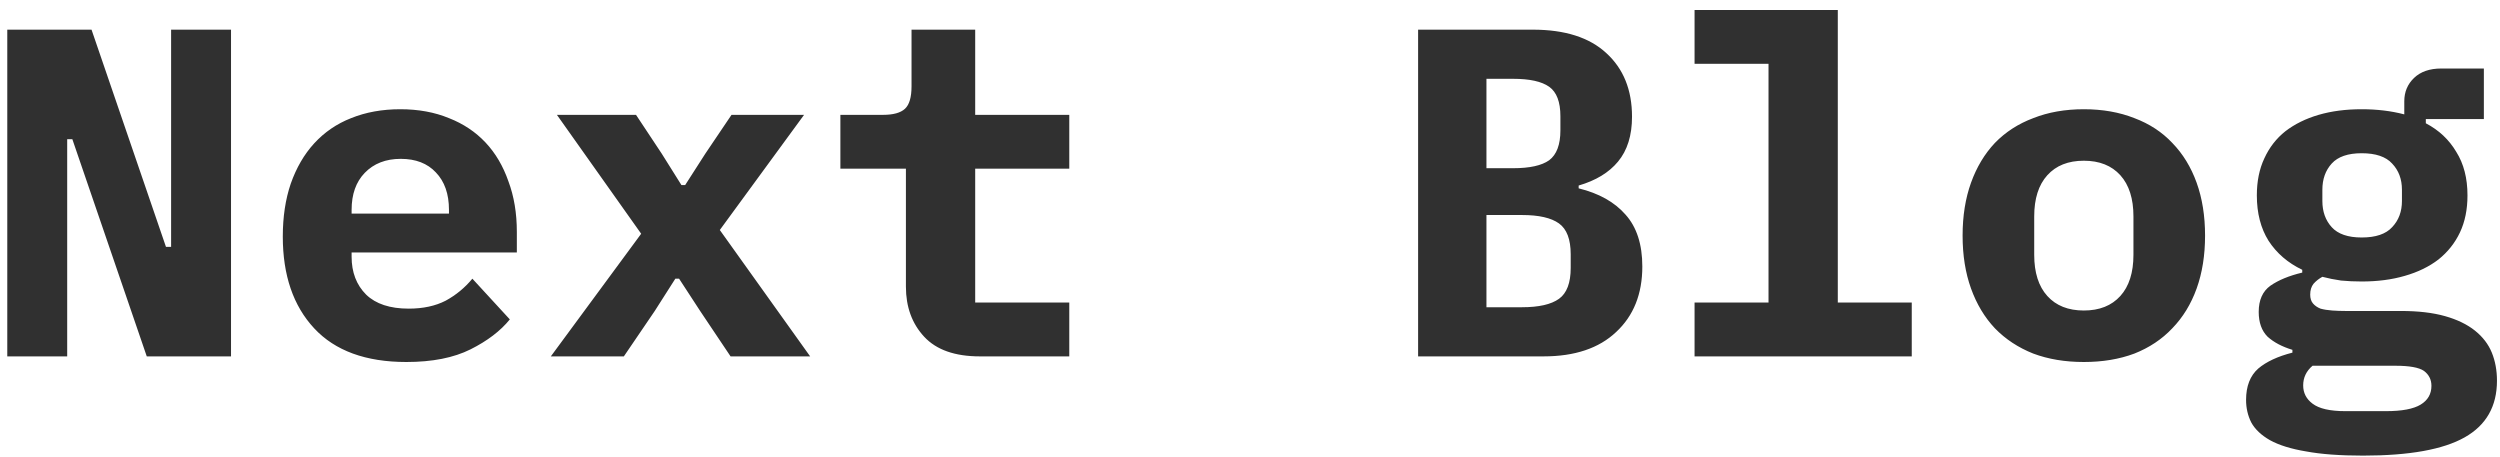 <svg width="235" height="43" viewBox="0 0 235 43" fill="none" xmlns="http://www.w3.org/2000/svg">
<path d="M6.8 13.084H6.316V33.5H0.684V2.788H8.604L15.6 23.204H16.084V2.788H21.716V33.5H13.796L6.8 13.084ZM38.199 34.028C34.386 34.028 31.496 32.972 29.531 30.86C27.566 28.748 26.583 25.873 26.583 22.236C26.583 20.388 26.832 18.731 27.331 17.264C27.859 15.768 28.592 14.507 29.531 13.48C30.499 12.424 31.657 11.632 33.007 11.104C34.386 10.547 35.925 10.268 37.627 10.268C39.328 10.268 40.853 10.547 42.203 11.104C43.552 11.632 44.696 12.395 45.635 13.392C46.574 14.389 47.292 15.607 47.791 17.044C48.319 18.452 48.583 20.036 48.583 21.796V23.732H33.051V24.128C33.051 25.595 33.505 26.783 34.415 27.692C35.324 28.572 36.659 29.012 38.419 29.012C39.768 29.012 40.927 28.763 41.895 28.264C42.863 27.736 43.699 27.047 44.403 26.196L47.923 30.024C47.043 31.109 45.811 32.048 44.227 32.84C42.643 33.632 40.633 34.028 38.199 34.028ZM37.671 14.932C36.263 14.932 35.133 15.372 34.283 16.252C33.462 17.103 33.051 18.261 33.051 19.728V20.08H42.203V19.728C42.203 18.232 41.792 17.059 40.971 16.208C40.179 15.357 39.079 14.932 37.671 14.932ZM51.778 33.5L60.27 21.972L52.35 10.796H59.786L62.206 14.448L64.054 17.396H64.406L66.298 14.448L68.762 10.796H75.582L67.662 21.62L76.154 33.5H68.674L65.814 29.232L63.834 26.196H63.482L61.546 29.232L58.642 33.5H51.778ZM92.108 33.5C89.762 33.5 88.016 32.884 86.872 31.652C85.728 30.42 85.156 28.851 85.156 26.944V15.856H78.996V10.796H83C83.968 10.796 84.658 10.605 85.068 10.224C85.479 9.843 85.684 9.139 85.684 8.112V2.788H91.668V10.796H100.512V15.856H91.668V28.44H100.512V33.5H92.108ZM133.302 2.788H144.082C147.103 2.788 149.406 3.521 150.99 4.988C152.603 6.455 153.41 8.449 153.41 10.972C153.41 12.732 152.97 14.14 152.09 15.196C151.239 16.223 150.007 16.971 148.394 17.44V17.704C150.301 18.173 151.767 18.995 152.794 20.168C153.85 21.341 154.378 22.969 154.378 25.052C154.378 27.633 153.557 29.687 151.914 31.212C150.301 32.737 148.027 33.5 145.094 33.5H133.302V2.788ZM143.07 28.88C144.654 28.88 145.813 28.616 146.546 28.088C147.279 27.56 147.646 26.592 147.646 25.184V23.908C147.646 22.5 147.279 21.532 146.546 21.004C145.813 20.476 144.654 20.212 143.07 20.212H139.726V28.88H143.07ZM142.234 15.812C143.789 15.812 144.918 15.563 145.622 15.064C146.326 14.536 146.678 13.597 146.678 12.248V10.928C146.678 9.579 146.326 8.655 145.622 8.156C144.918 7.657 143.789 7.408 142.234 7.408H139.726V15.812H142.234ZM159.289 28.44H166.241V6H159.289V0.94H172.753V28.44H179.705V33.5H159.289V28.44ZM195.88 34.028C194.12 34.028 192.536 33.764 191.128 33.236C189.72 32.679 188.517 31.887 187.52 30.86C186.552 29.833 185.804 28.587 185.276 27.12C184.748 25.653 184.484 23.996 184.484 22.148C184.484 20.3 184.748 18.643 185.276 17.176C185.804 15.709 186.552 14.463 187.52 13.436C188.517 12.409 189.72 11.632 191.128 11.104C192.536 10.547 194.12 10.268 195.88 10.268C197.64 10.268 199.224 10.547 200.632 11.104C202.04 11.632 203.228 12.409 204.196 13.436C205.193 14.463 205.956 15.709 206.484 17.176C207.012 18.643 207.276 20.3 207.276 22.148C207.276 23.996 207.012 25.653 206.484 27.12C205.956 28.587 205.193 29.833 204.196 30.86C203.228 31.887 202.04 32.679 200.632 33.236C199.224 33.764 197.64 34.028 195.88 34.028ZM195.88 29.188C197.346 29.188 198.49 28.733 199.312 27.824C200.133 26.915 200.544 25.624 200.544 23.952V20.344C200.544 18.672 200.133 17.381 199.312 16.472C198.49 15.563 197.346 15.108 195.88 15.108C194.413 15.108 193.269 15.563 192.448 16.472C191.626 17.381 191.216 18.672 191.216 20.344V23.952C191.216 25.624 191.626 26.915 192.448 27.824C193.269 28.733 194.413 29.188 195.88 29.188ZM234.715 35.788C234.715 38.193 233.703 39.968 231.678 41.112C229.655 42.256 226.472 42.828 222.131 42.828C219.96 42.828 218.171 42.696 216.763 42.432C215.355 42.197 214.225 41.845 213.375 41.376C212.553 40.907 211.967 40.349 211.615 39.704C211.292 39.059 211.131 38.355 211.131 37.592C211.131 36.301 211.512 35.319 212.275 34.644C213.037 33.999 214.108 33.5 215.487 33.148V32.884C214.519 32.591 213.741 32.18 213.155 31.652C212.597 31.095 212.319 30.317 212.319 29.32C212.319 28.205 212.685 27.384 213.419 26.856C214.181 26.328 215.179 25.917 216.411 25.624V25.36C215.061 24.715 214.005 23.805 213.243 22.632C212.509 21.459 212.143 20.036 212.143 18.364C212.143 17.044 212.377 15.885 212.847 14.888C213.316 13.861 213.976 13.011 214.827 12.336C215.707 11.661 216.748 11.148 217.951 10.796C219.153 10.444 220.503 10.268 221.998 10.268C223.436 10.268 224.771 10.429 226.003 10.752V9.52C226.003 8.64 226.311 7.907 226.927 7.32C227.543 6.733 228.393 6.44 229.479 6.44H233.483V11.192H228.027V11.588C229.259 12.233 230.212 13.128 230.887 14.272C231.591 15.387 231.943 16.751 231.943 18.364C231.943 19.684 231.708 20.843 231.239 21.84C230.769 22.837 230.095 23.688 229.215 24.392C228.335 25.067 227.279 25.58 226.047 25.932C224.844 26.284 223.495 26.46 221.998 26.46C221.324 26.46 220.679 26.431 220.062 26.372C219.447 26.284 218.86 26.167 218.303 26.02C217.98 26.196 217.701 26.416 217.467 26.68C217.261 26.944 217.159 27.281 217.159 27.692C217.159 28.044 217.247 28.323 217.423 28.528C217.599 28.733 217.833 28.895 218.127 29.012C218.449 29.1 218.816 29.159 219.227 29.188C219.637 29.217 220.063 29.232 220.503 29.232H225.695C227.308 29.232 228.687 29.393 229.831 29.716C230.975 30.039 231.913 30.493 232.647 31.08C233.38 31.667 233.908 32.356 234.231 33.148C234.553 33.94 234.715 34.82 234.715 35.788ZM228.555 36.272C228.555 35.685 228.32 35.216 227.851 34.864C227.381 34.541 226.487 34.38 225.167 34.38H217.379C216.792 34.879 216.499 35.495 216.499 36.228C216.499 36.932 216.792 37.504 217.379 37.944C217.995 38.413 219.021 38.648 220.459 38.648H224.287C225.783 38.648 226.868 38.443 227.543 38.032C228.217 37.621 228.555 37.035 228.555 36.272ZM221.998 22.324C223.319 22.324 224.272 22.001 224.859 21.356C225.475 20.711 225.783 19.889 225.783 18.892V17.836C225.783 16.839 225.475 16.017 224.859 15.372C224.272 14.727 223.319 14.404 221.998 14.404C220.708 14.404 219.769 14.727 219.183 15.372C218.596 16.017 218.303 16.839 218.303 17.836V18.892C218.303 19.889 218.596 20.711 219.183 21.356C219.769 22.001 220.708 22.324 221.998 22.324Z" fill="#303030"/>
</svg>
